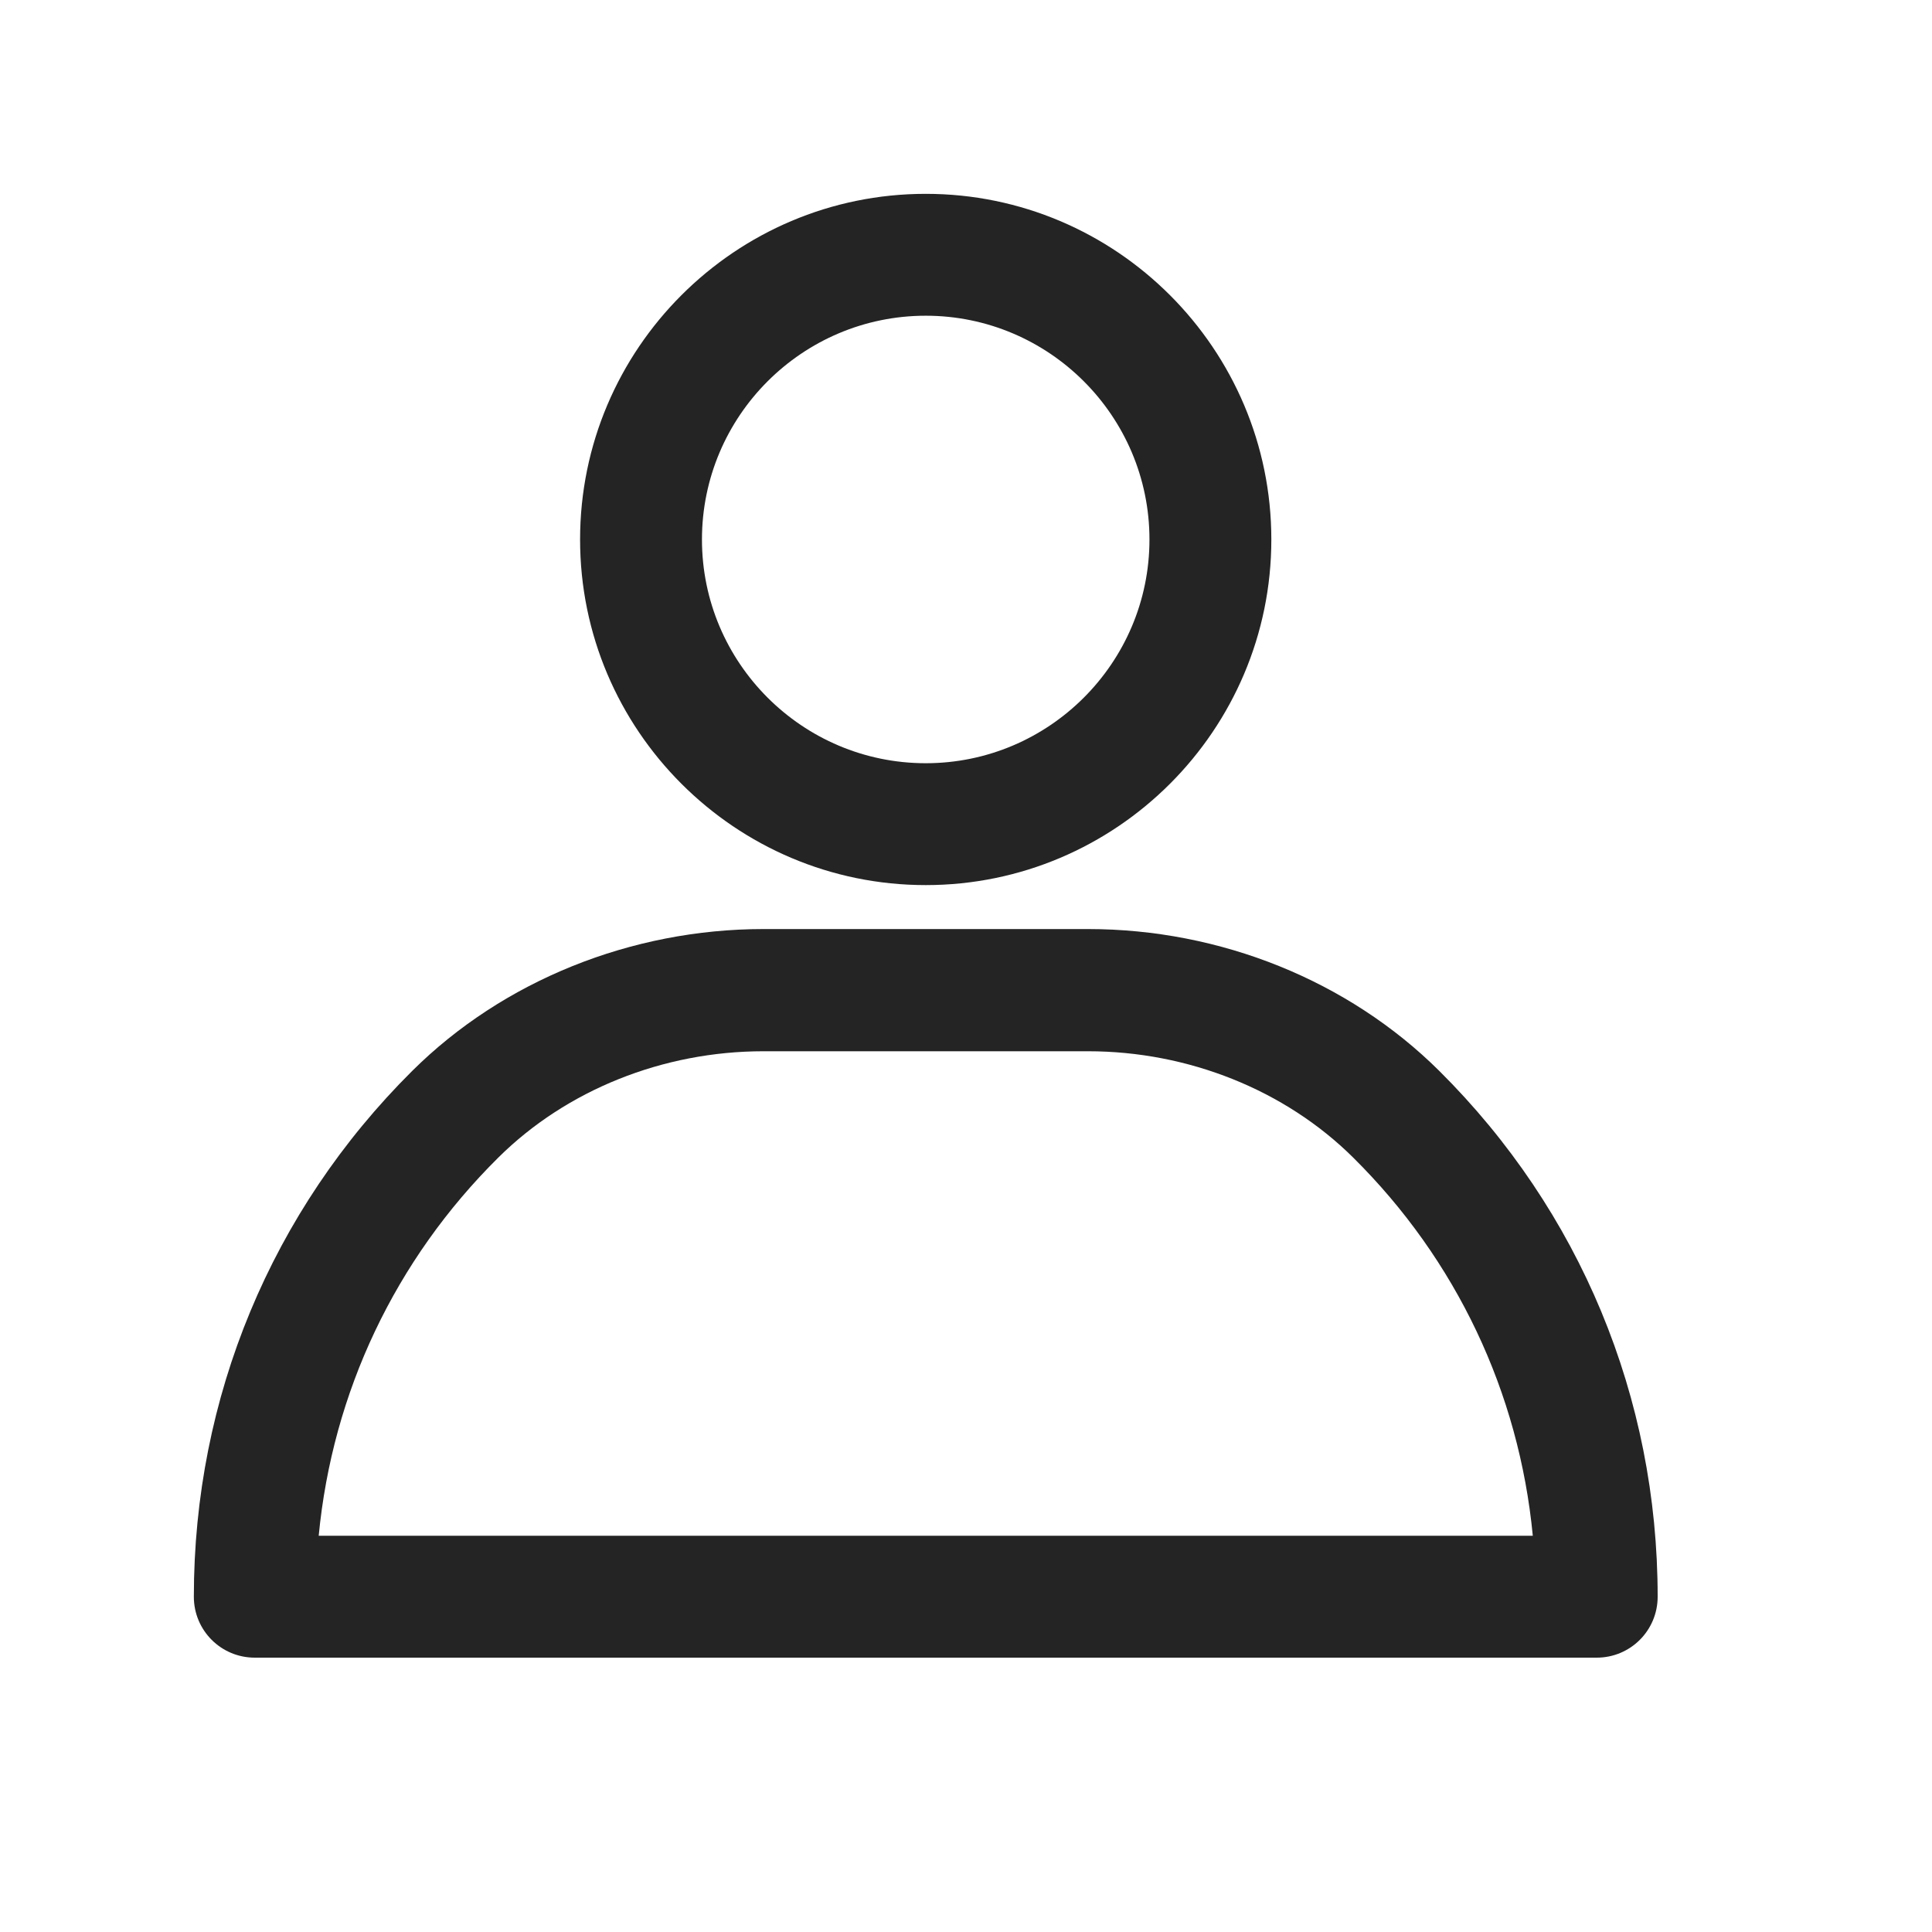 <svg width="24" height="24" viewBox="0 0 24 24" fill="none" xmlns="http://www.w3.org/2000/svg">
<path d="M11.5 10.995C9.132 10.995 7.206 9.069 7.206 6.702C7.206 4.334 9.132 2.408 11.5 2.408C13.867 2.408 15.793 4.334 15.793 6.702C15.793 9.069 13.867 10.995 11.5 10.995ZM11.5 3.922C9.967 3.922 8.72 5.169 8.72 6.702C8.72 8.234 9.967 9.481 11.5 9.481C13.032 9.481 14.279 8.234 14.279 6.702C14.279 5.169 13.032 3.922 11.5 3.922V3.922Z" fill="#242424"/>
<path d="M19.835 20.592H3.165C2.746 20.592 2.408 20.254 2.408 19.835C2.408 17.36 3.373 15.04 5.121 13.303C6.249 12.183 7.841 11.541 9.485 11.541H13.515C15.163 11.541 16.751 12.183 17.879 13.303C19.627 15.04 20.592 17.36 20.592 19.835C20.592 20.254 20.254 20.592 19.835 20.592ZM3.959 19.078H19.041C18.87 17.296 18.091 15.649 16.81 14.38C15.964 13.541 14.762 13.059 13.515 13.059H9.485C8.234 13.059 7.036 13.541 6.19 14.38C4.909 15.649 4.13 17.296 3.959 19.078V19.078Z" fill="#242424"/>
</svg>
